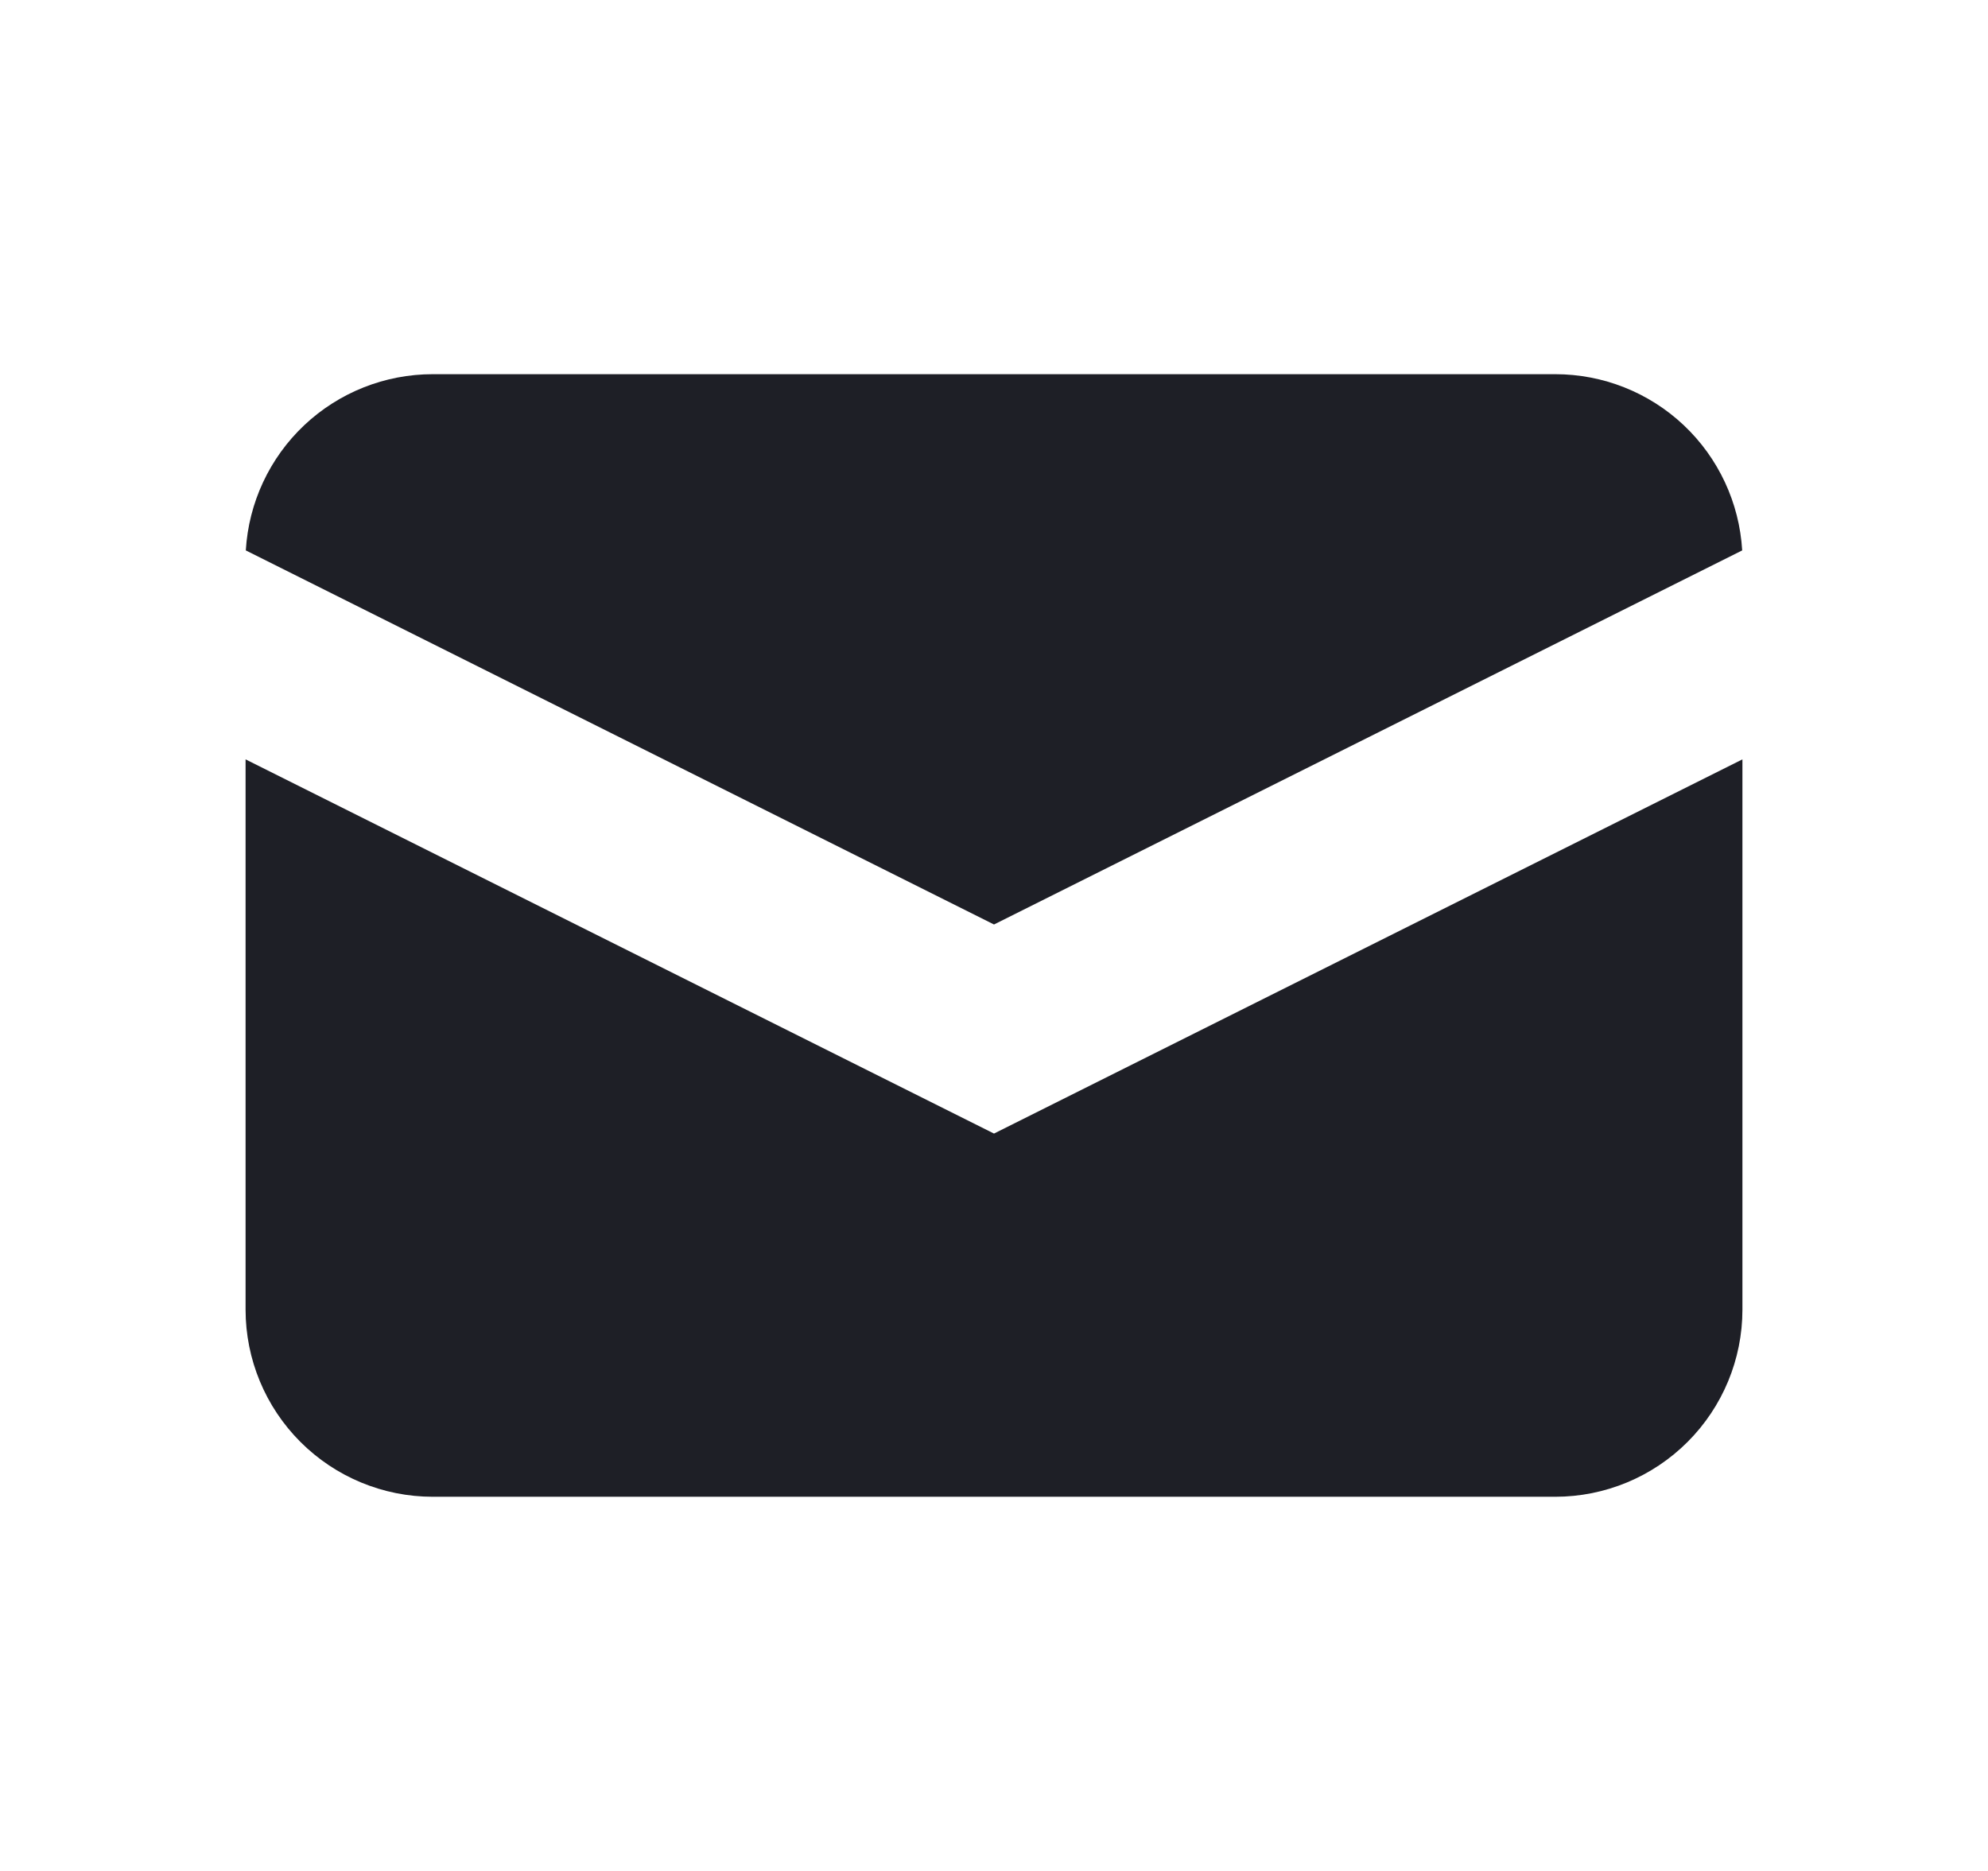 <svg width="17" height="16" viewBox="0 0 17 16" fill="none" xmlns="http://www.w3.org/2000/svg">
<path d="M2.102 4.707L8.5 7.906L14.898 4.707C14.874 4.3 14.695 3.916 14.398 3.636C14.101 3.356 13.708 3.2 13.3 3.2H3.7C3.292 3.2 2.899 3.356 2.602 3.636C2.305 3.916 2.126 4.3 2.102 4.707Z" fill="#1E1F26"/>
<path d="M14.9 6.494L8.5 9.694L2.1 6.494V11.2C2.1 11.624 2.269 12.031 2.569 12.331C2.869 12.631 3.276 12.8 3.7 12.8H13.3C13.724 12.8 14.131 12.631 14.431 12.331C14.731 12.031 14.9 11.624 14.9 11.2V6.494Z" fill="#1E1F26"/>
</svg>
